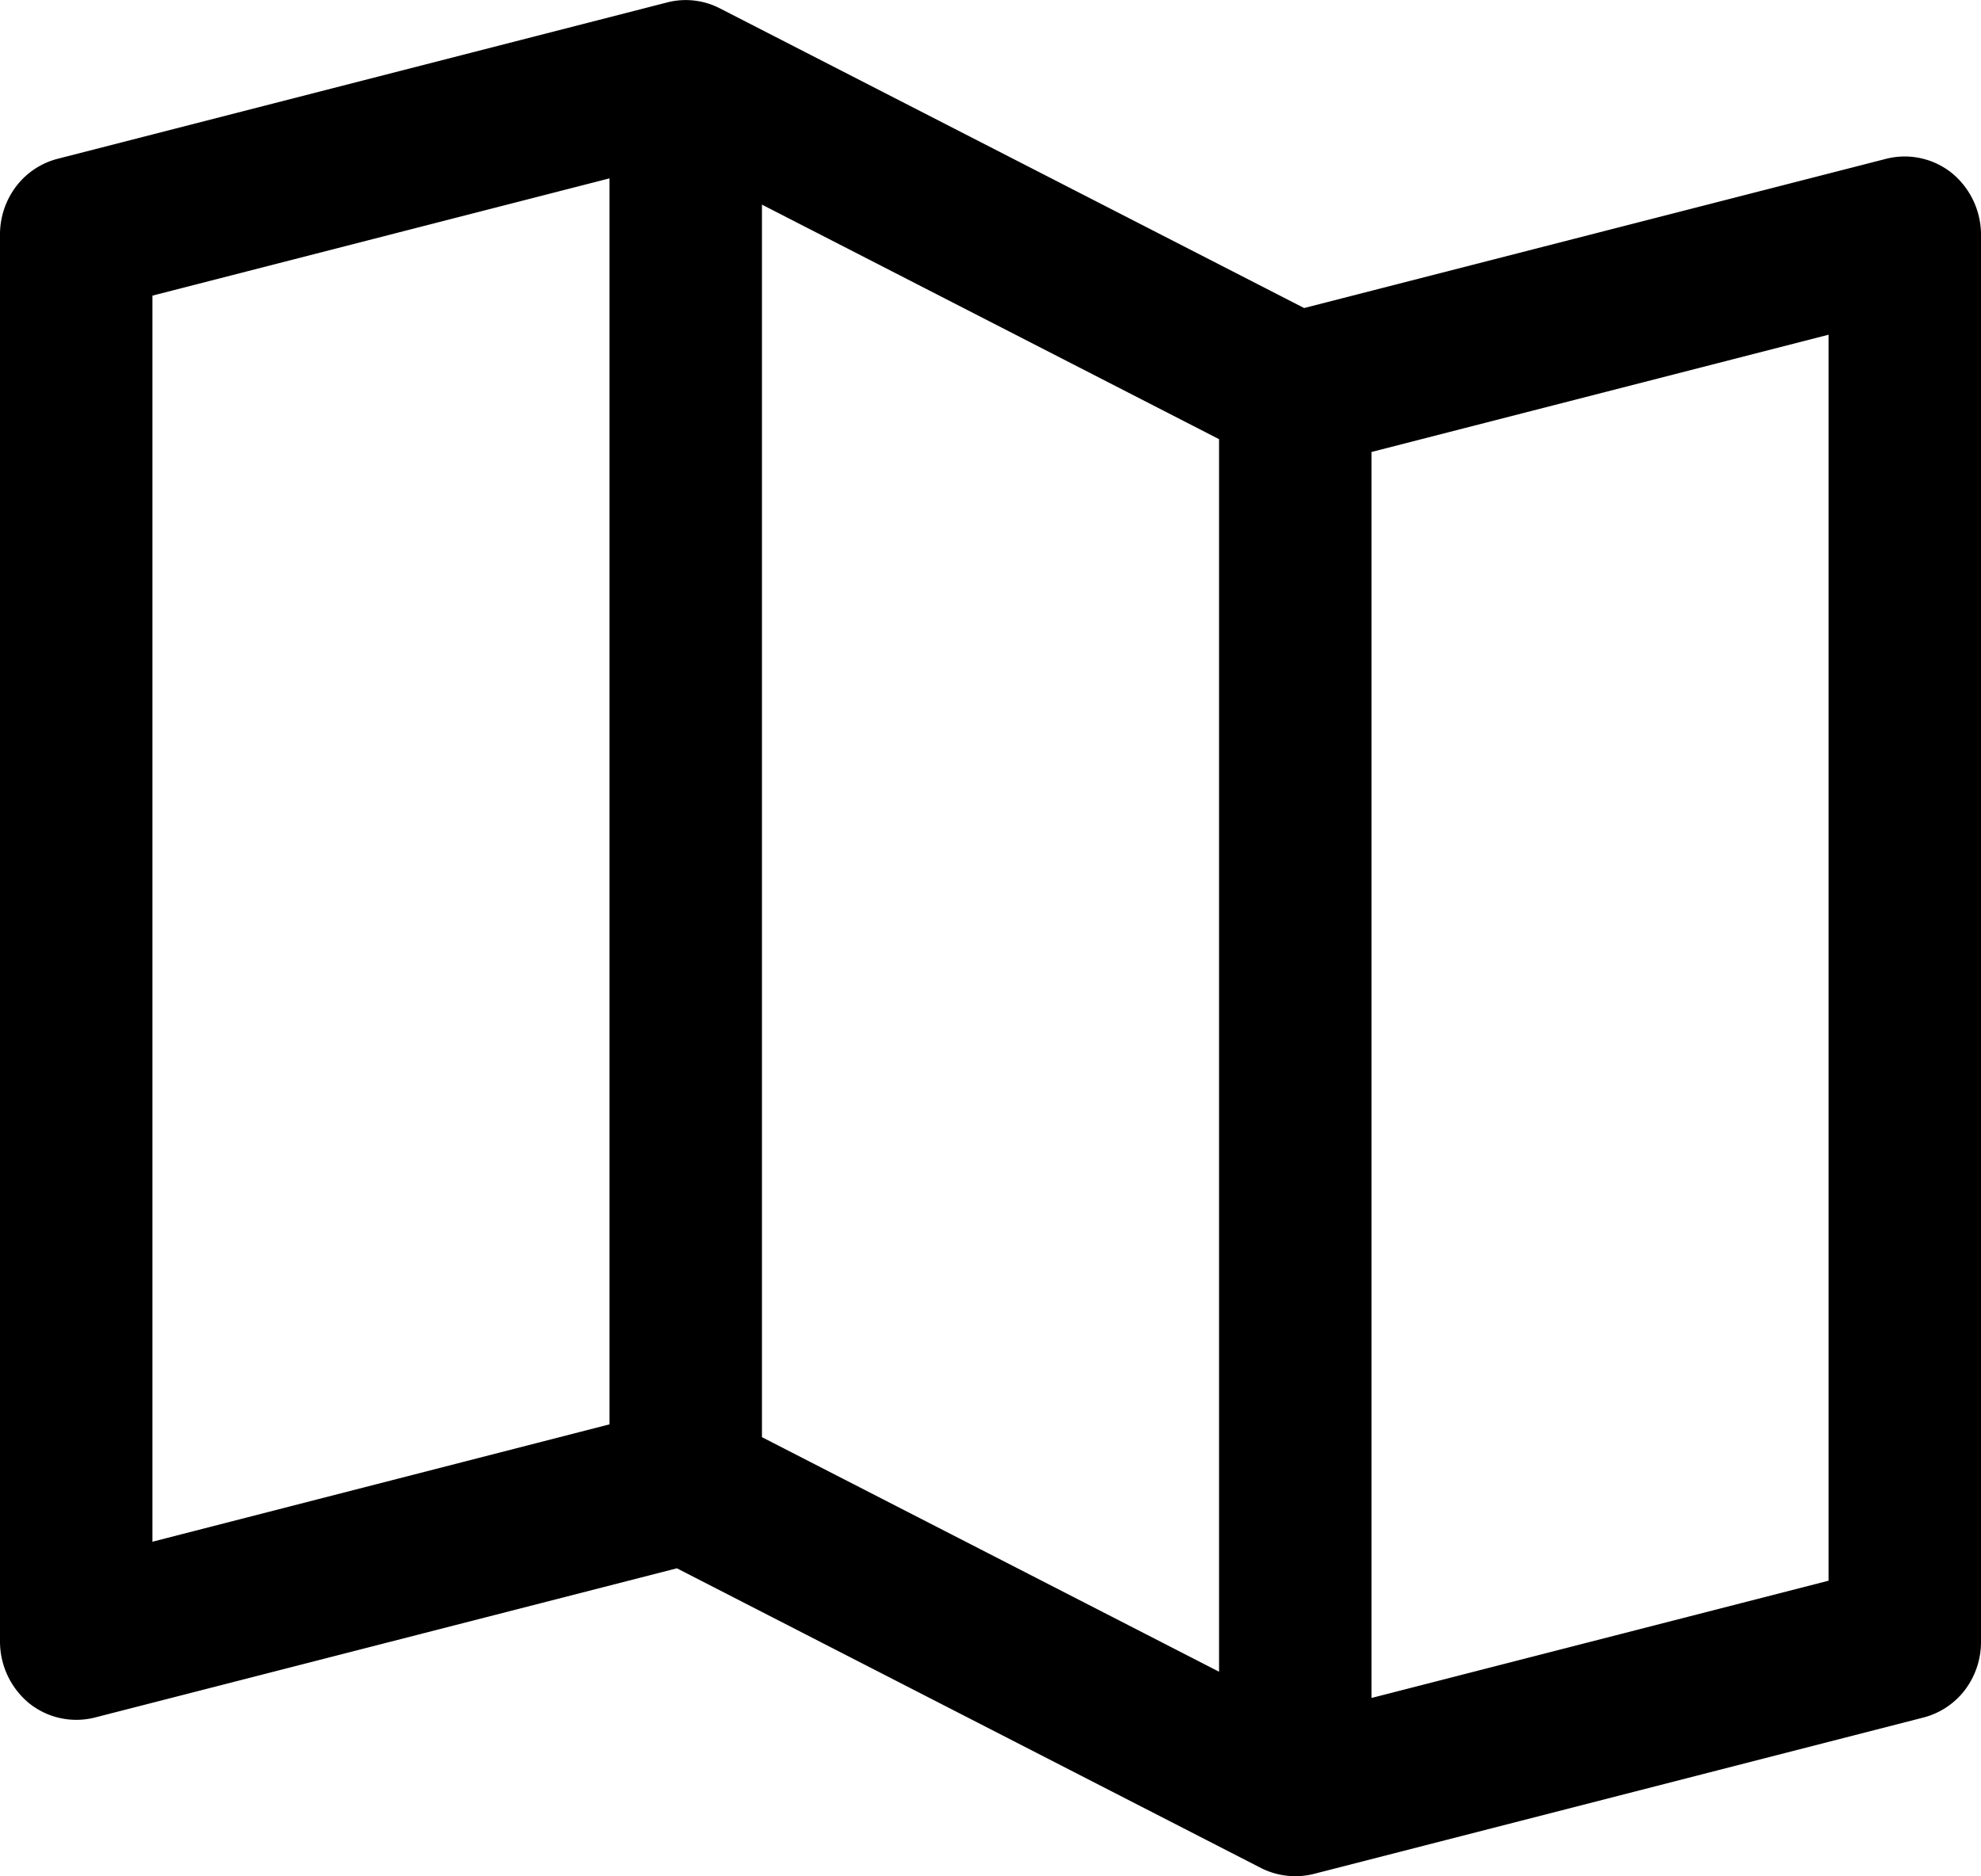 <svg xmlns="http://www.w3.org/2000/svg" width="19" height="18" fill="currentColor" viewBox="0 0 19 18">
  <path d="M18.719 1.659a.723.723 0 0 0-.627-.136l-5.584 1.432L6.904.08A.714.714 0 0 0 6.4.023l-5.846 1.5a.73.73 0 0 0-.4.266A.763.763 0 0 0 0 2.25v13.5a.767.767 0 0 0 .281.591.724.724 0 0 0 .627.136l5.584-1.432 5.604 2.876a.729.729 0 0 0 .504.056l5.846-1.5a.73.73 0 0 0 .4-.265.762.762 0 0 0 .154-.462V2.25a.766.766 0 0 0-.281-.591Zm-11.411.304 4.384 2.25v11.824l-4.384-2.25V1.963Zm-5.846.873 4.384-1.125v11.953L1.462 14.79V2.836Zm16.076 12.328-4.384 1.125V4.336l4.384-1.125v11.953Z"/>
</svg>
